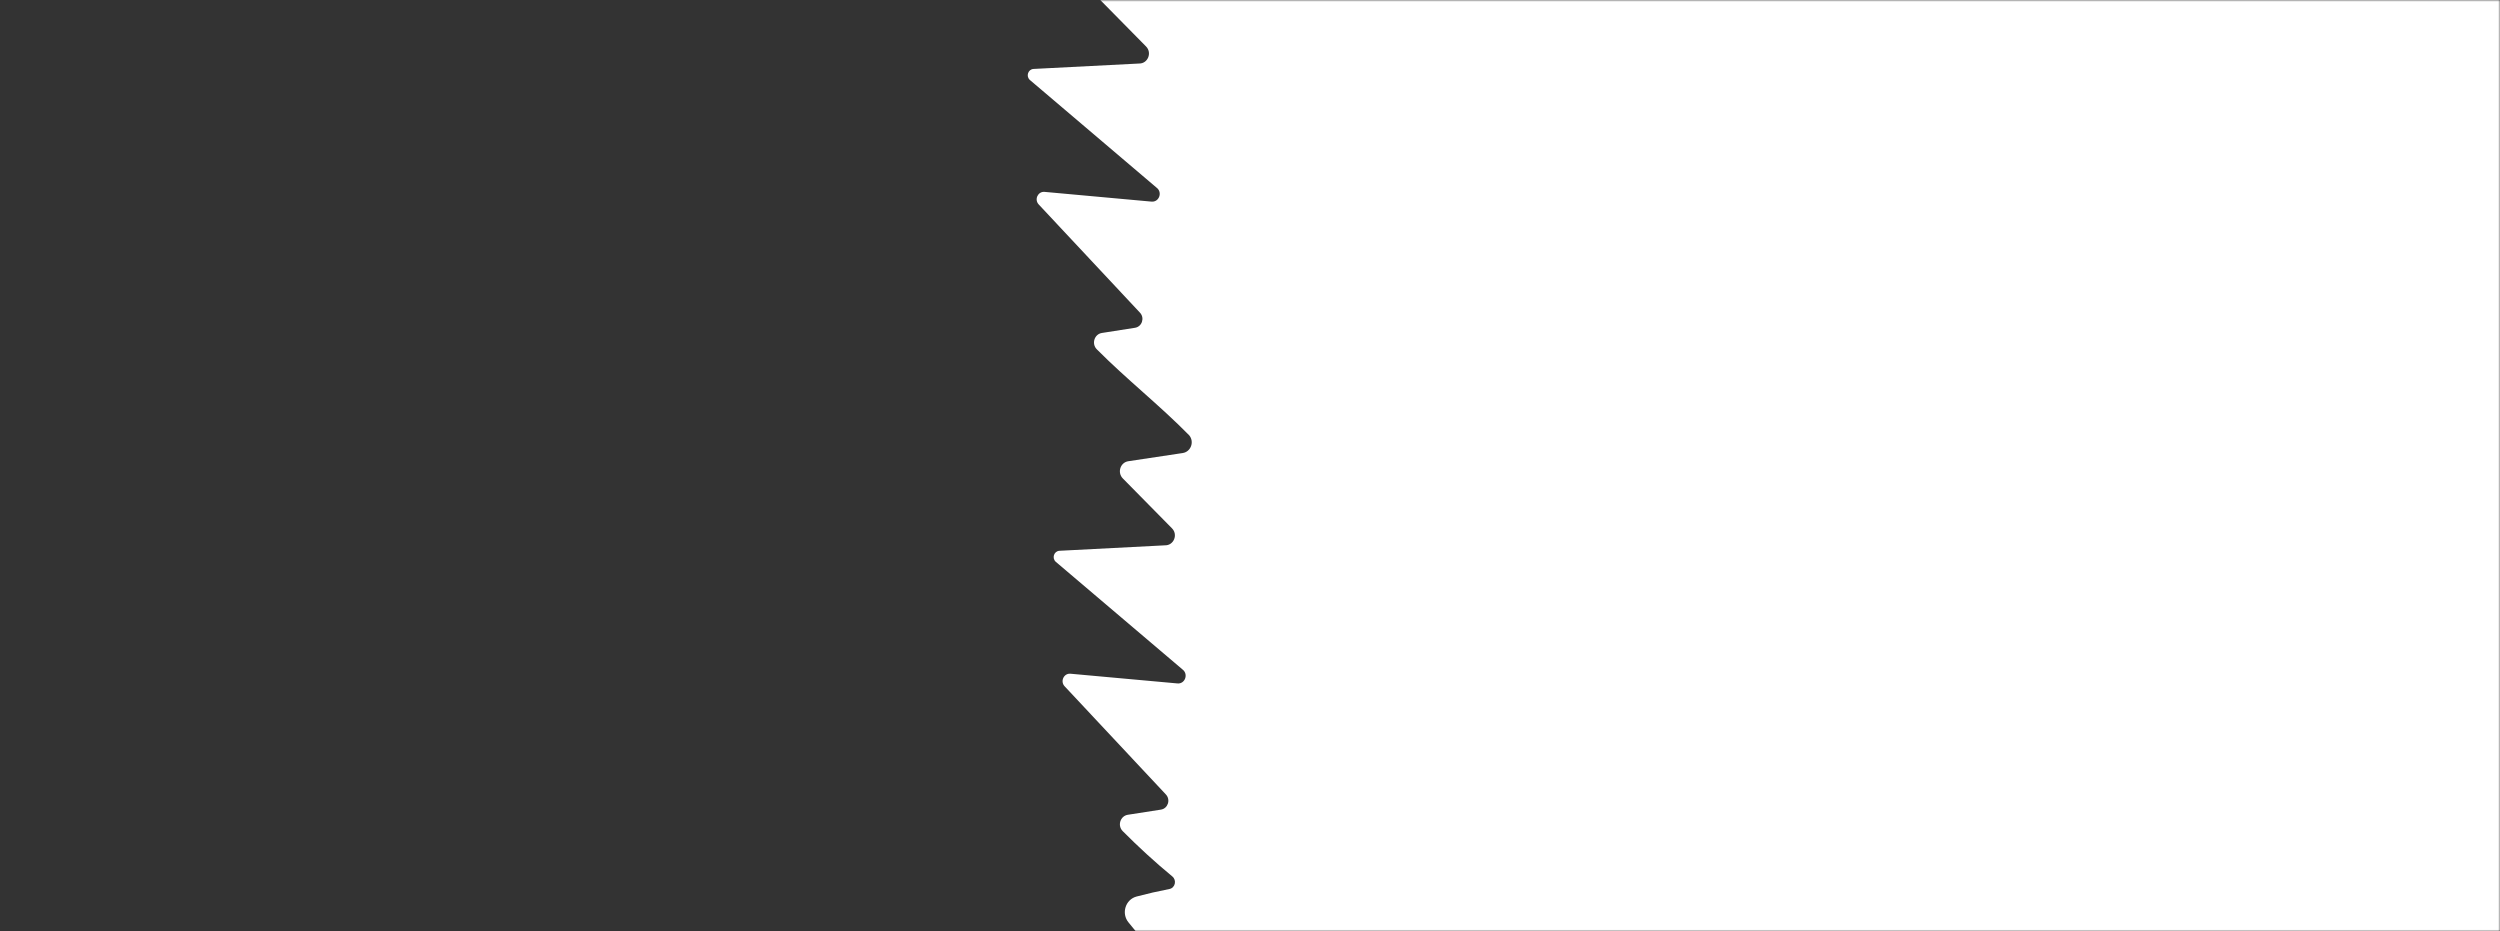 <svg width="698" height="260" viewBox="0 0 698 260" fill="none" xmlns="http://www.w3.org/2000/svg">
<rect x="0" y="0" width="698" height="260" fill="#333333" stroke="none"/>
<mask id="mask0" mask-type="alpha" maskUnits="userSpaceOnUse" x="0" y="0" width="698" height="260">
<rect width="698" height="260" fill="#fff"/>
</mask>
<g mask="url(#mask0)">
<path d="M328.364 526.856C322.254 522.076 316.423 516.901 311.006 511.437C309.47 509.889 310.315 507.2 312.435 506.867L321.667 505.43C323.621 505.131 324.428 502.675 323.059 501.203L294.775 470.991C293.483 469.611 294.554 467.311 296.411 467.488L326.272 470.199C328.39 470.398 329.417 467.617 327.713 466.314L292.34 436.264C291.138 435.252 291.785 433.247 293.344 433.163L322.835 431.637C325.264 431.669 326.488 428.651 324.762 426.903L311.029 412.964C309.409 411.316 310.323 408.489 312.562 408.148L327.74 405.875C330.026 405.531 331.063 402.745 329.582 400.93C321.297 392.511 312.062 385.271 303.756 376.902C302.234 375.357 303.08 372.669 305.204 372.345L314.422 370.904C316.385 370.599 317.197 368.152 315.819 366.686L287.539 336.46C286.248 335.079 287.315 332.794 289.176 332.956L319.042 335.677C321.154 335.866 322.181 333.085 320.477 331.782L285.11 301.742C283.902 300.72 284.55 298.715 286.108 298.631L315.6 297.106C318.019 297.143 319.243 294.124 317.527 292.371L303.793 278.433C302.179 276.793 303.078 273.962 305.326 273.616L320.504 271.343C322.796 271.009 323.827 268.213 322.337 266.403L315.081 257.539C313.011 255.025 314.208 251.145 317.323 250.311C320.302 249.518 323.349 248.822 326.474 248.217C328.115 247.913 328.61 245.772 327.313 244.704C322.468 240.702 317.845 236.462 313.45 232.04C311.928 230.495 312.779 227.816 314.898 227.483L324.131 226.046C326.084 225.746 326.891 223.29 325.527 221.828L297.238 191.607C295.947 190.226 297.023 187.936 298.875 188.103L328.736 190.814C330.853 191.014 331.88 188.232 330.176 186.929L294.809 156.889C293.602 155.868 294.249 153.862 295.807 153.778L325.299 152.253C327.727 152.285 328.952 149.266 327.226 147.518L313.492 133.58C311.878 131.941 312.787 129.104 315.031 128.773L330.203 126.49C332.49 126.147 333.526 123.361 332.036 121.551C323.761 113.126 314.525 105.887 306.219 97.517C304.697 95.973 305.543 93.284 307.668 92.96L316.886 91.519C318.848 91.215 319.661 88.768 318.282 87.301L290.008 57.084C288.711 55.694 289.778 53.41 291.639 53.572L321.505 56.292C323.617 56.482 324.645 53.701 322.937 52.412L287.573 22.357C286.366 21.336 287.013 19.331 288.571 19.247L318.059 17.736C320.482 17.758 321.707 14.74 319.99 12.987L306.256 -0.952C304.633 -2.586 305.542 -5.422 307.795 -5.759L322.973 -8.032C325.259 -8.375 326.291 -11.171 324.801 -12.981L317.544 -21.845C315.475 -24.359 316.677 -28.23 319.787 -29.074C323.602 -30.742 328.178 -31.689 332.801 -32.417C337.424 -33.145 700.601 -28.703 700.601 -28.703L695.722 530.063L328.364 526.856Z" fill="#fff"/>
</g>
</svg>

